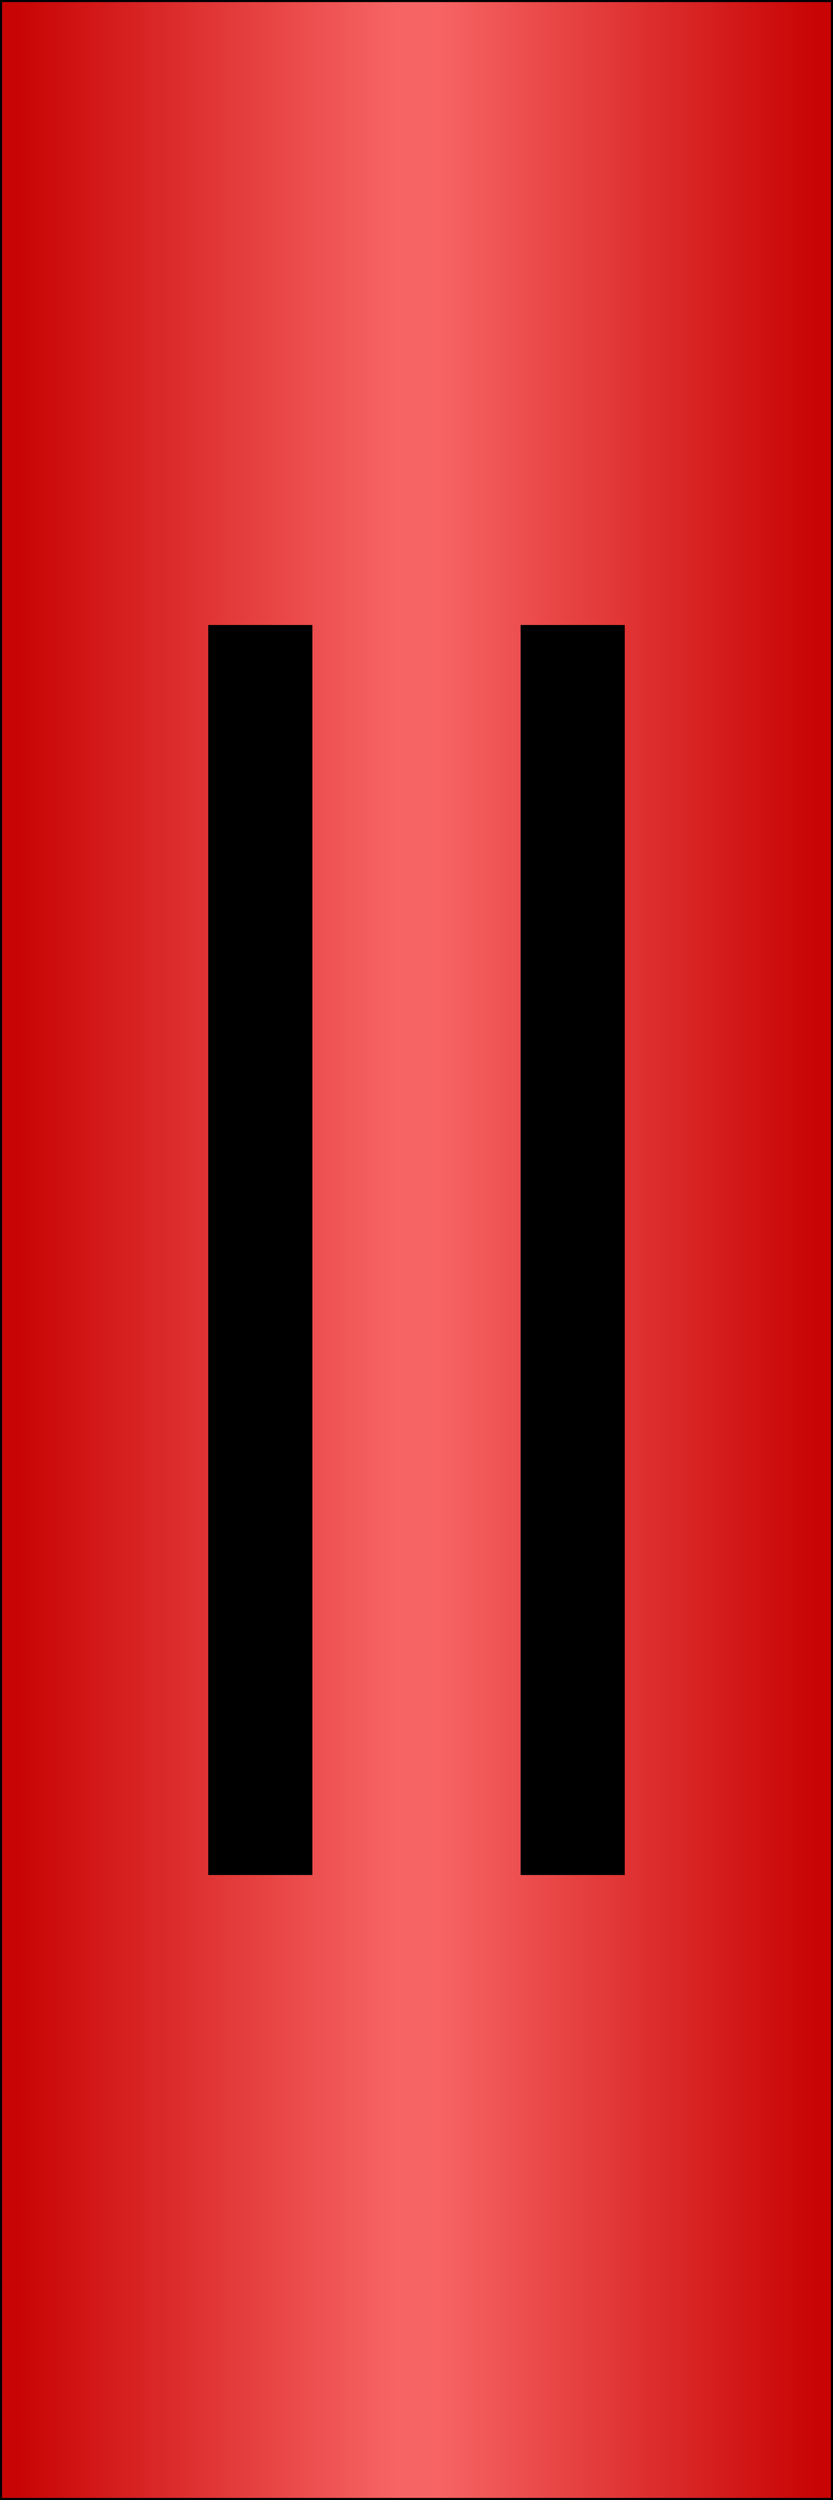 <?xml version="1.0"?>
<svg x="-50%" y="0%" width="100%" height="100%" viewBox="-100 0 200 600" xmlns="http://www.w3.org/2000/svg" version="1.1" preserveAspectRatio="none">
  <desc>Sliding Sleeve</desc>
<!-- Copyright (c) 2006 Interactive Network Technologies, Inc. -->

    <defs>
      <linearGradient x1="0%" x2="50%" id="Gradient" spreadMethod="reflect" gradientUnits="objectBoundingBox">
        <stop offset="5%" stop-color="rgb(201, 4, 4)"/>
        <stop offset="95%" stop-color="rgb(247, 100, 100)"/>
      </linearGradient>
    </defs>

  <rect x="-100" y="0" width="200" height="600" fill="url(#Gradient)" stroke-width="1" stroke="black"/>

  <rect x="-50" y="150" width="25" height="300" fill="black" stroke-width="0"/>

  <rect x="25" y="150" width="25" height="300" fill="black" stroke-width="0"/>


</svg>